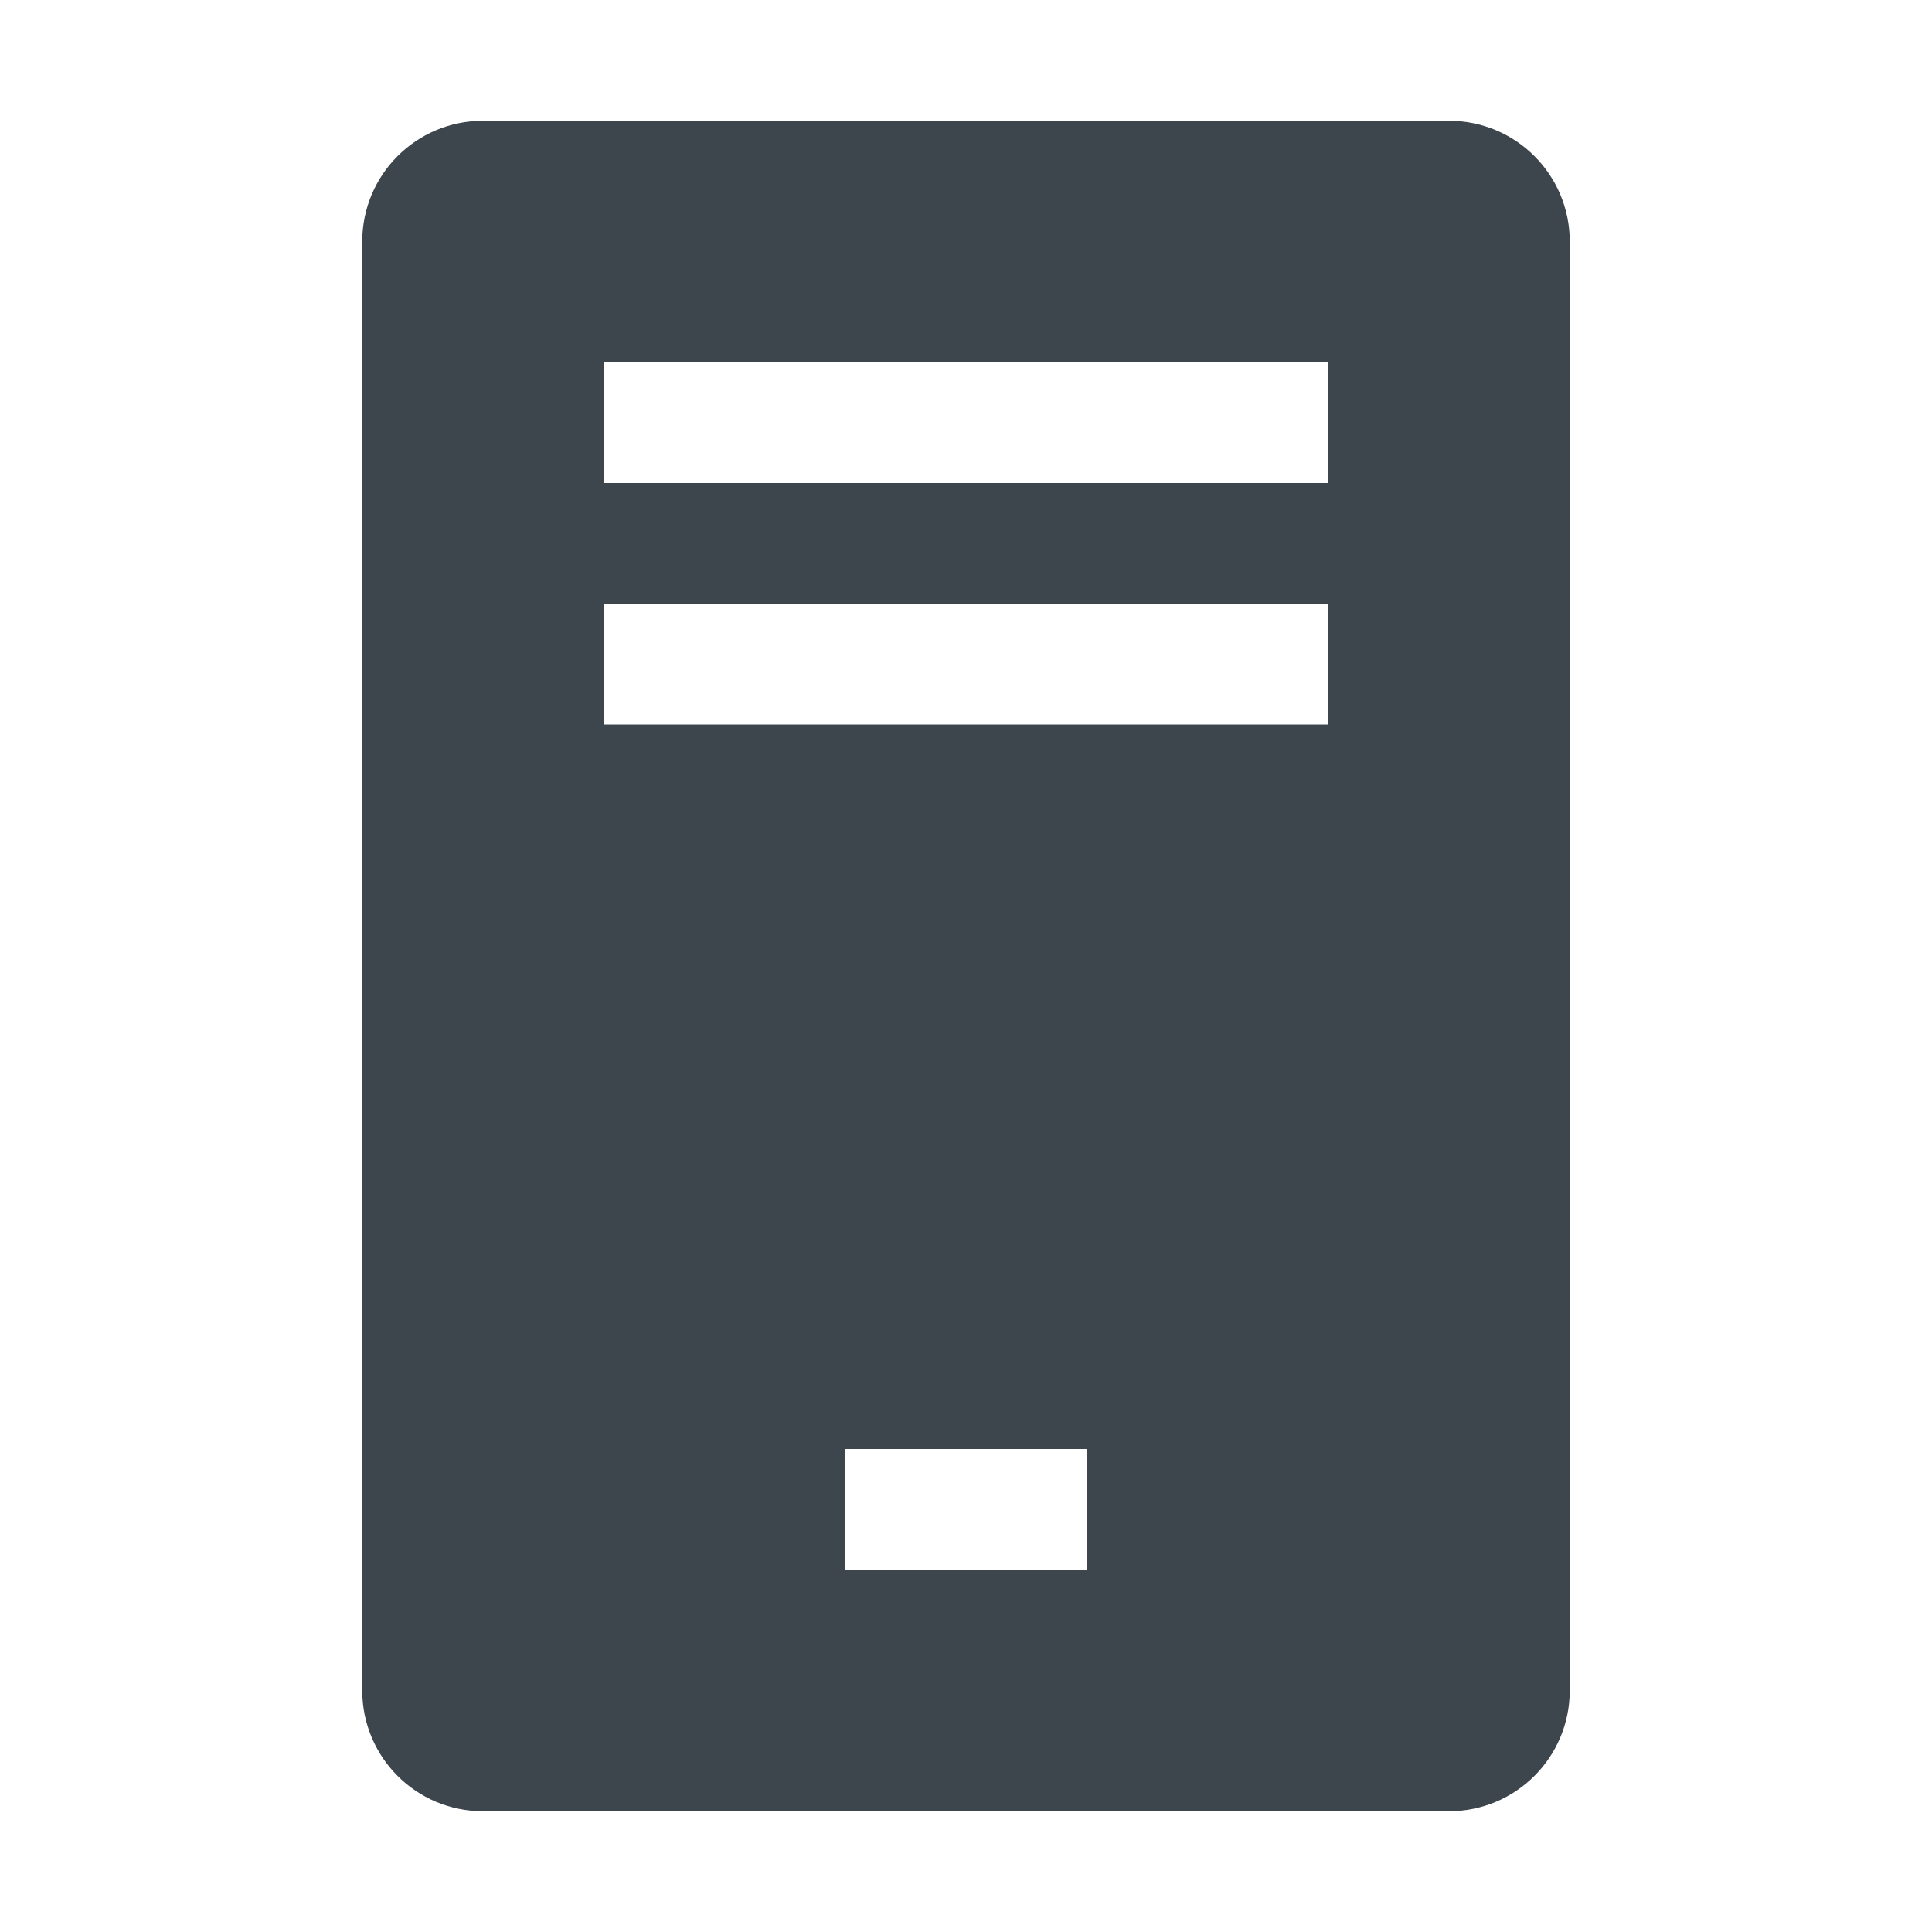 <?xml version="1.0" encoding="utf-8"?>
<!-- Generator: Adobe Illustrator 16.0.4, SVG Export Plug-In . SVG Version: 6.00 Build 0)  -->
<!DOCTYPE svg PUBLIC "-//W3C//DTD SVG 1.1//EN" "http://www.w3.org/Graphics/SVG/1.1/DTD/svg11.dtd">
<svg version="1.1" id="artwork" xmlns="http://www.w3.org/2000/svg" xmlns:xlink="http://www.w3.org/1999/xlink" x="0px" y="0px"
	 width="16px" height="16px" viewBox="0 0 16 16" enable-background="new 0 0 16 16" xml:space="preserve">
<g>
	<path fill="#3D464D" d="M12,1H4C3.447,1,3,1.447,3,2v12c0,0.553,0.447,1,1,1h8c0.553,0,1-0.447,1-1V2C13,1.447,12.553,1,12,1z
		 M9,13H7v-1h2V13z M11,6H5V5h6V6z M11,4H5V3h6V4z"/>
</g>
</svg>
